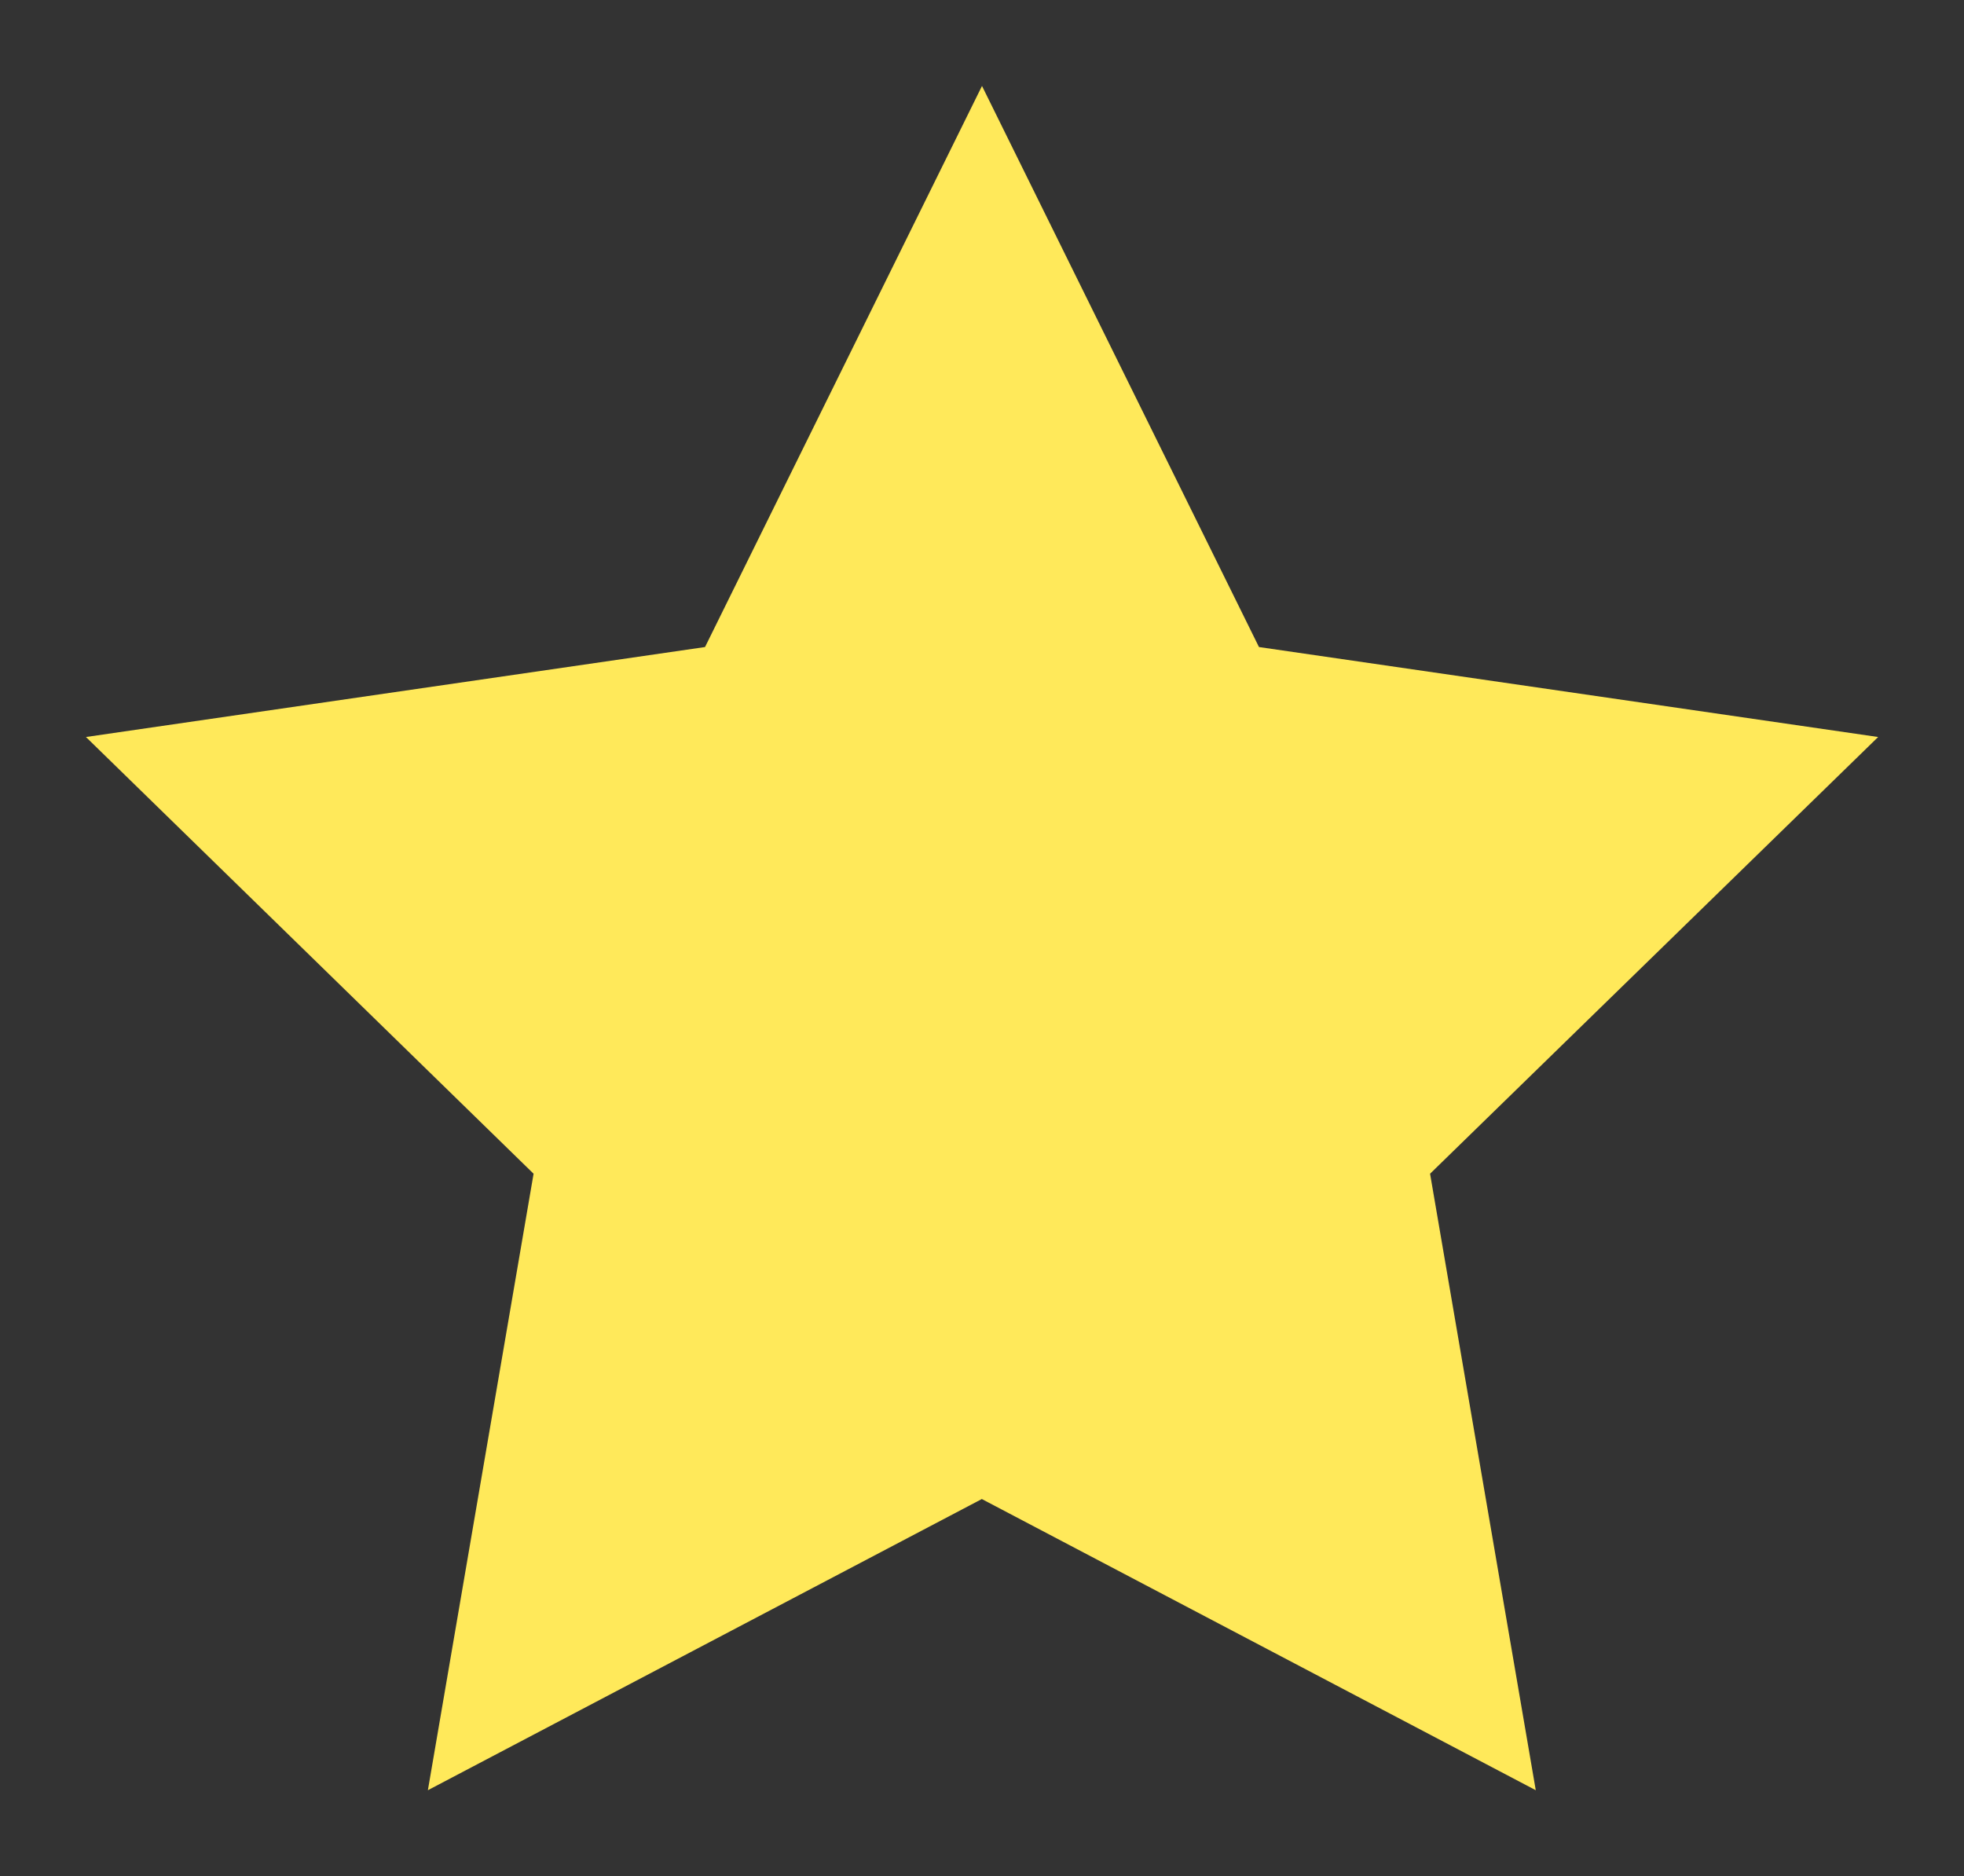 <svg xmlns="http://www.w3.org/2000/svg" xmlns:xlink="http://www.w3.org/1999/xlink" width="21.982" height="21" viewBox="0 0 21.982 21">
  <rect x="0" y="0" width="21.982" height="21" fill="#333333" stroke="none"/>
  <defs>
    <clipPath id="clip-path">
      <rect id="사각형_9312" data-name="사각형 9312" width="21.982" height="21" fill="none"/>
    </clipPath>
  </defs>
  <g id="그룹_149" data-name="그룹 149" transform="translate(0 0)">
    <path id="패스_194" data-name="패스 194" d="M10.665,1l2.987,6.04,6.678.969-4.833,4.7,1.14,6.638-5.973-3.135L4.692,19.348l1.14-6.638L1,8.008,7.678,7.04Z" transform="translate(0.326 0.327)" fill="#fff"/>
    <g id="그룹_148" data-name="그룹 148" transform="translate(0 0)">
      <g id="그룹_147" data-name="그룹 147" clip-path="url(#clip-path)">
        <path id="패스_195" data-name="패스 195" d="M11.029,1l3.1,6.28,6.93,1.007-5.015,4.888,1.183,6.9-6.2-3.259-6.2,3.259,1.183-6.9L1,8.287,7.929,7.28Z" transform="translate(-0.038 -0.038)" fill="#ffe95a"/>
      </g>
    </g>
  </g>
</svg>
